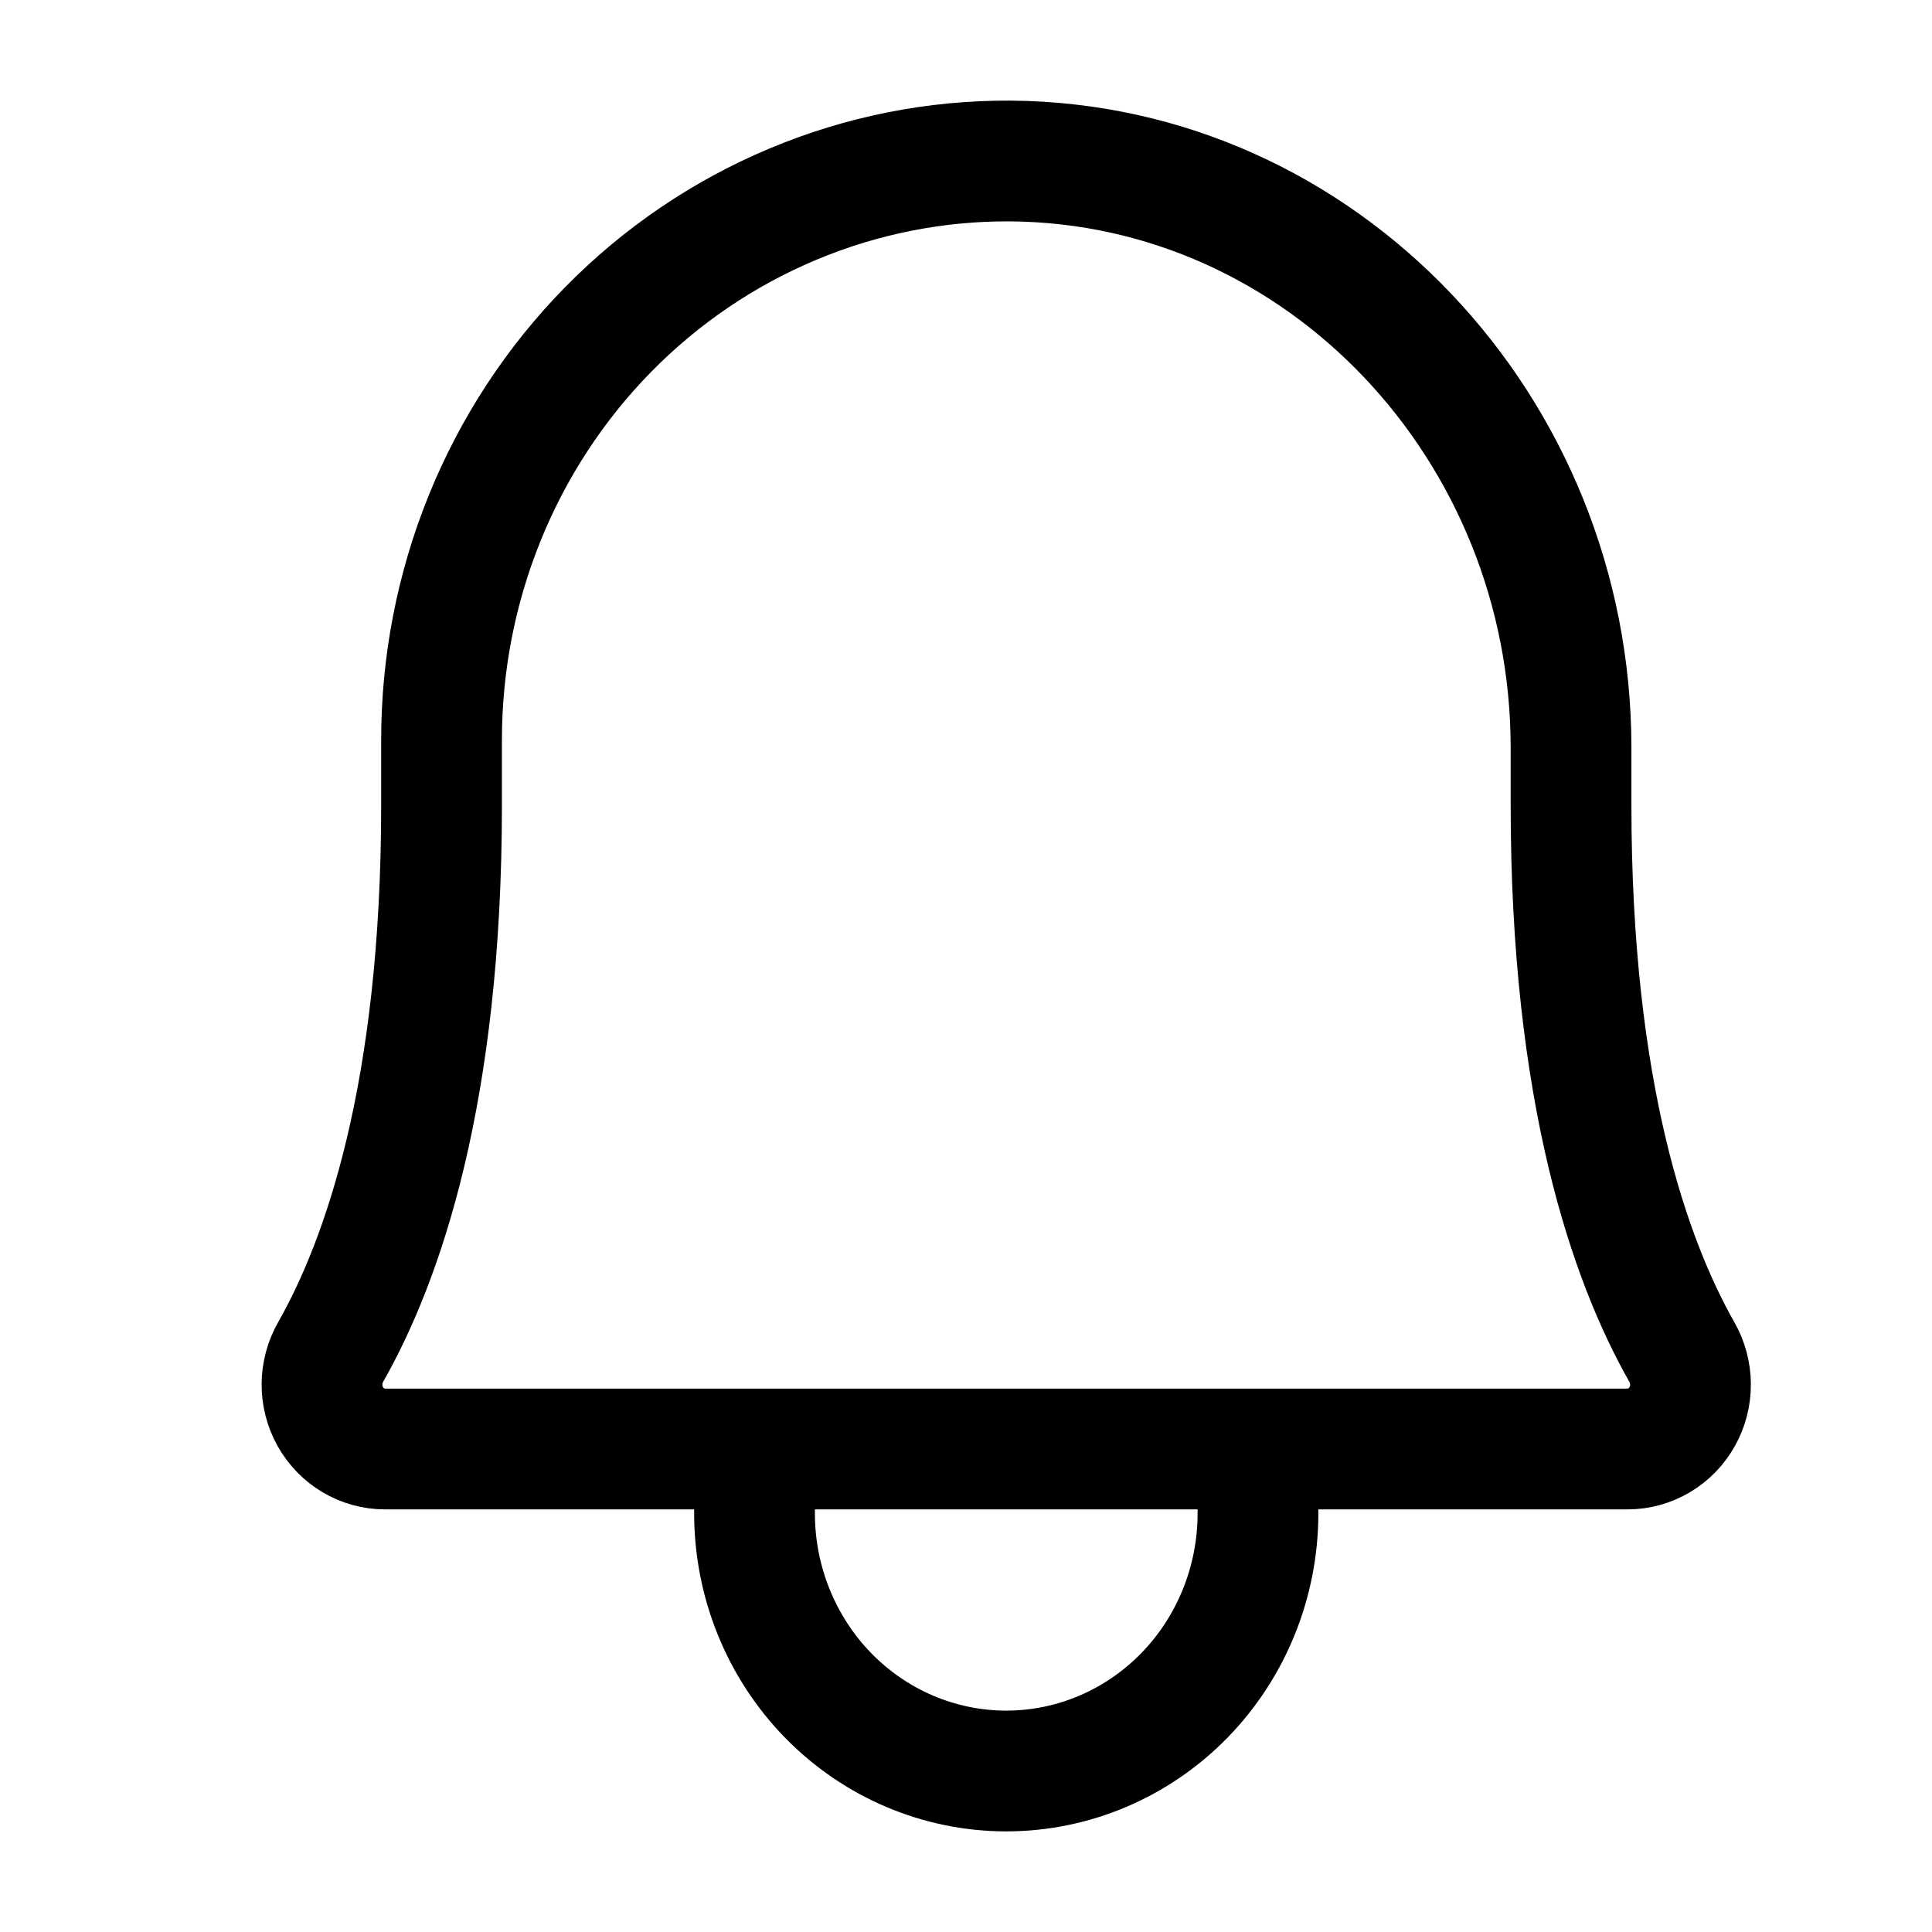 <svg width="24" height="24" viewBox="0 0 24 24" fill="none" xmlns="http://www.w3.org/2000/svg">
<g clip-path="url(#clip0_198_4316)">
<path d="M9.373 18V18.8C9.373 19.649 9.703 20.463 10.289 21.063C10.876 21.663 11.671 22 12.5 22C13.329 22 14.124 21.663 14.711 21.063C15.297 20.463 15.627 19.649 15.627 18.8V18M5.485 9.2C5.484 8.251 5.666 7.311 6.021 6.435C6.376 5.559 6.897 4.763 7.554 4.094C8.212 3.424 8.992 2.895 9.85 2.536C10.708 2.176 11.627 1.994 12.554 2C16.422 2.03 19.516 5.32 19.516 9.29V10C19.516 13.582 20.248 15.66 20.893 16.796C20.962 16.917 20.999 17.055 21 17.196C21.001 17.337 20.965 17.475 20.897 17.597C20.829 17.719 20.73 17.821 20.612 17.891C20.493 17.962 20.358 18 20.22 18H4.78C4.642 18 4.507 17.962 4.388 17.891C4.27 17.821 4.171 17.719 4.103 17.597C4.035 17.475 3.999 17.336 4 17.196C4.001 17.055 4.038 16.917 4.107 16.796C4.752 15.66 5.485 13.581 5.485 10L5.485 9.2Z" stroke="black" stroke-width="1.5" stroke-linecap="round" stroke-linejoin="round"/>
</g>
<defs>
<clipPath id="clip0_198_4316">
<rect width="24" height="24" fill="white"/>
</clipPath>
</defs>
</svg>
